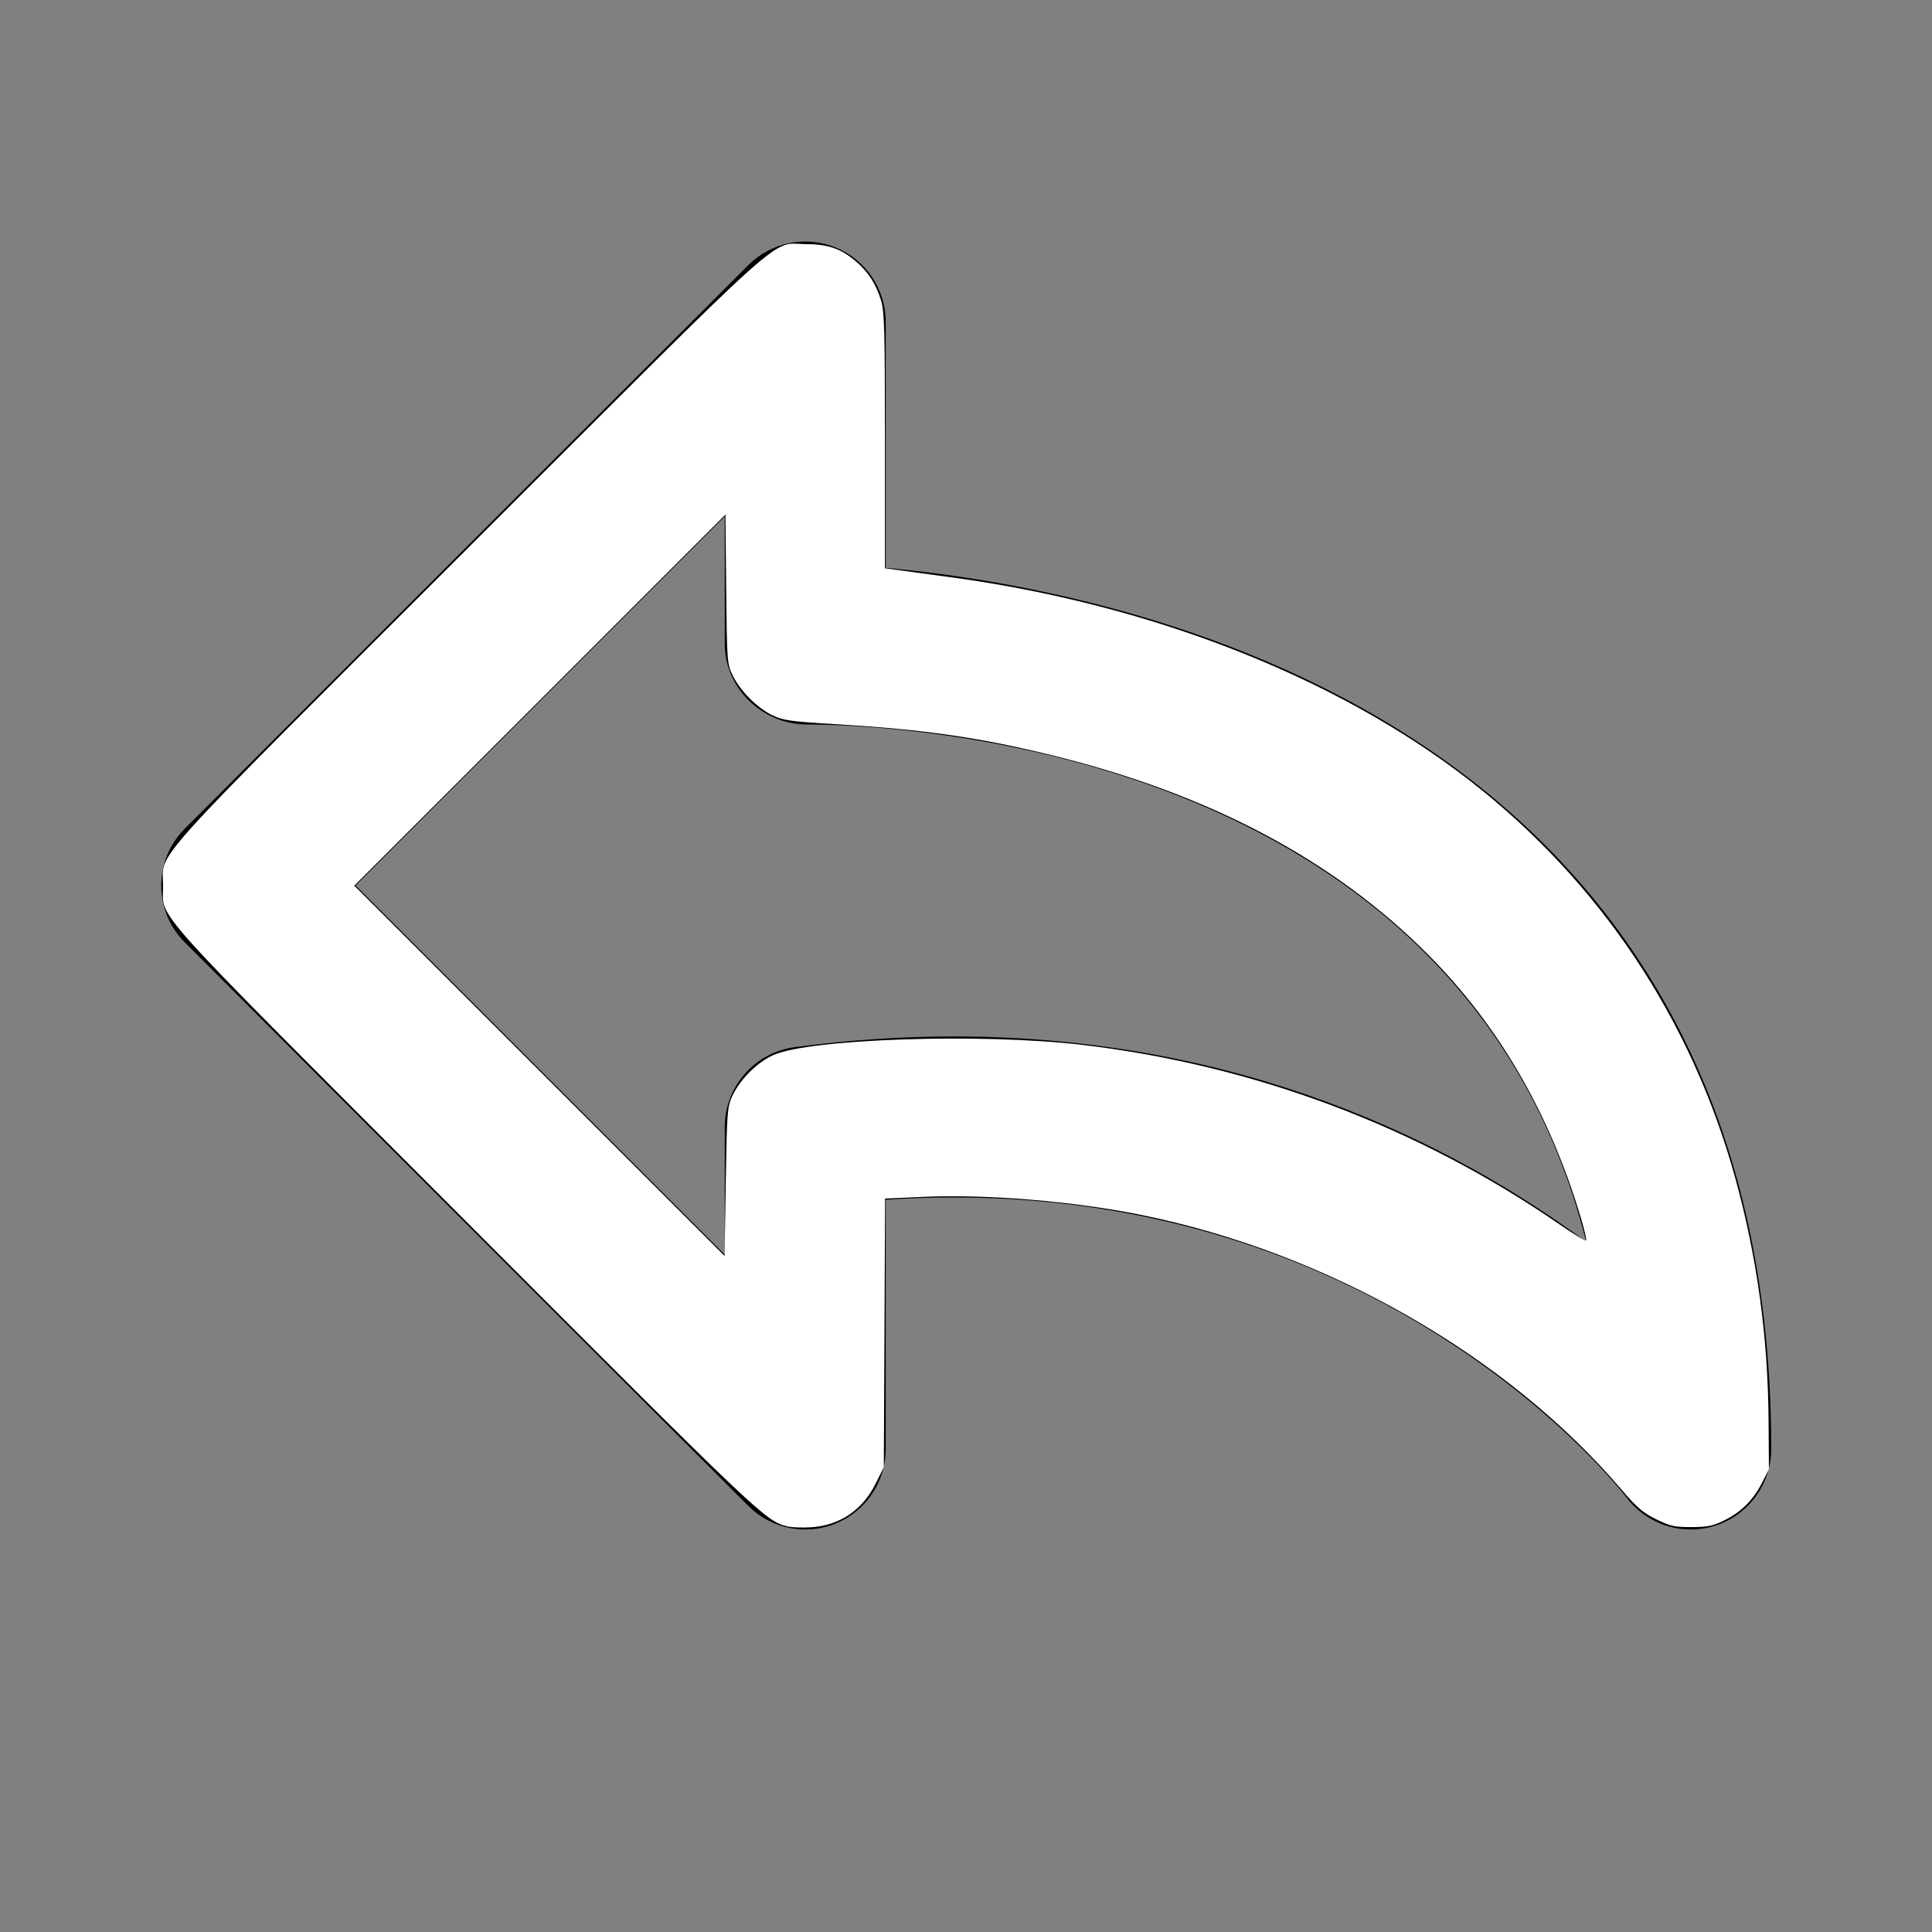 <?xml version="1.0" encoding="UTF-8" standalone="no"?>
<svg
   xmlns:dc="http://purl.org/dc/elements/1.1/"
   xmlns:cc="http://creativecommons.org/ns#"
   xmlns:rdf="http://www.w3.org/1999/02/22-rdf-syntax-ns#"
   xmlns:svg="http://www.w3.org/2000/svg"
   xmlns="http://www.w3.org/2000/svg"
   xmlns:sodipodi="http://sodipodi.sourceforge.net/DTD/sodipodi-0.dtd"
   xmlns:inkscape="http://www.inkscape.org/namespaces/inkscape"
   width="24"
   height="24"
   viewBox="0 0 24 24"
   version="1.1"
   id="svg71"
   sodipodi:docname="sell.svg"
   inkscape:version="0.92.5 (2060ec1f9f, 2020-04-08)">
  <rect x="0" y="0" width="24" height="24" fill="#808080" stroke="none"/>
  <defs
     id="defs75" />
  <sodipodi:namedview
     pagecolor="#ffffff"
     bordercolor="#666666"
     borderopacity="1"
     objecttolerance="10"
     gridtolerance="10"
     guidetolerance="10"
     inkscape:pageopacity="0"
     inkscape:pageshadow="2"
     inkscape:window-width="1920"
     inkscape:window-height="1029"
     id="namedview73"
     showgrid="false"
     inkscape:zoom="33.375"
     inkscape:cx="12"
     inkscape:cy="12"
     inkscape:window-x="1080"
     inkscape:window-y="376"
     inkscape:window-maximized="1"
     inkscape:current-layer="svg71" />
  <path
     fill="none"
     d="M10.025,9C9.474,9,9.003,8.552,9.003,8V6.414L4.417,11l4.586,4.586V14c0-0.501,0.371-0.925,0.868-0.991 c0.663-0.088,1.327-0.133,1.975-0.133c3.577,0,6.204,1.331,7.858,2.55C18.14,9.201,10.936,9,10.025,9z"
     id="path67" />
  <path
     d="M11.003,7.054V4c0-0.404-0.243-0.769-0.617-0.924c-0.373-0.154-0.804-0.069-1.09,0.217l-7,7 c-0.391,0.391-0.391,1.023,0,1.414l7,7c0.287,0.287,0.717,0.372,1.09,0.217c0.374-0.155,0.617-0.52,0.617-0.924v-3.096 c0.284-0.02,0.565-0.029,0.843-0.029c5.426,0,8.239,3.572,8.362,3.73C20.4,18.859,20.697,19,21.003,19 c0.106,0,0.214-0.017,0.318-0.052c0.407-0.137,0.682-0.518,0.682-0.948C22.003,8.876,13.917,7.319,11.003,7.054z M11.846,12.875 c-0.647,0-1.312,0.045-1.975,0.133C9.374,13.075,9.003,13.499,9.003,14v1.586L4.417,11l4.586-4.586V8c0,0.552,0.471,1,1.022,1 c0.91,0,8.114,0.201,9.679,6.425C18.05,14.207,15.423,12.875,11.846,12.875z"
     id="path69" />
  <path
     style="fill:#ffffff;stroke-width:0.03"
     d="M 9.778,18.961 C 9.505,18.89 9.445,18.833 5.788,15.171 1.75,11.127 2.029,11.437 2.026,11.003 2.023,10.563 1.749,10.868 5.834,6.787 9.912,2.713 9.557,3.032 10.019,3.033 c 0.273,8.386e-4 0.438,0.06 0.627,0.226 0.147,0.129 0.24,0.278 0.3,0.478 0.041,0.137 0.047,0.385 0.047,1.741 v 1.581 l 0.097,0.014 c 0.054,0.008 0.362,0.049 0.686,0.093 2.503,0.334 4.821,1.24 6.482,2.531 1.618,1.258 2.754,2.961 3.3,4.945 0.27,0.981 0.405,1.973 0.412,3.011 l 0.004,0.599 -0.084,0.165 c -0.111,0.217 -0.257,0.363 -0.465,0.467 -0.142,0.071 -0.208,0.085 -0.41,0.086 -0.213,0.001 -0.263,-0.01 -0.441,-0.097 -0.165,-0.081 -0.241,-0.146 -0.423,-0.36 -1.425,-1.673 -3.665,-2.956 -5.98,-3.422 -0.842,-0.17 -1.915,-0.258 -2.705,-0.223 l -0.471,0.021 -0.008,1.668 -0.008,1.668 -0.099,0.2 c -0.164,0.334 -0.45,0.527 -0.812,0.548 -0.109,0.006 -0.239,9.82e-4 -0.29,-0.012 z M 9.096,13.617 c 0.096,-0.208 0.311,-0.422 0.512,-0.511 0.455,-0.202 2.584,-0.273 3.827,-0.127 2.137,0.251 4.169,1.013 5.928,2.224 0.178,0.123 0.331,0.217 0.34,0.208 0.008,-0.008 -0.02,-0.134 -0.064,-0.28 C 19.251,13.83 18.618,12.739 17.738,11.856 16.567,10.681 15.026,9.864 13.076,9.384 12.174,9.162 11.484,9.062 10.408,8.998 9.827,8.963 9.732,8.95 9.6,8.888 9.411,8.798 9.2,8.589 9.105,8.396 9.032,8.247 9.031,8.235 9.021,7.319 L 9.012,6.392 6.707,8.697 4.401,11.002 6.701,13.302 9.001,15.602 9.016,14.68 c 0.014,-0.866 0.019,-0.93 0.08,-1.063 z"
     id="path79"
     inkscape:connector-curvature="0" />
</svg>
